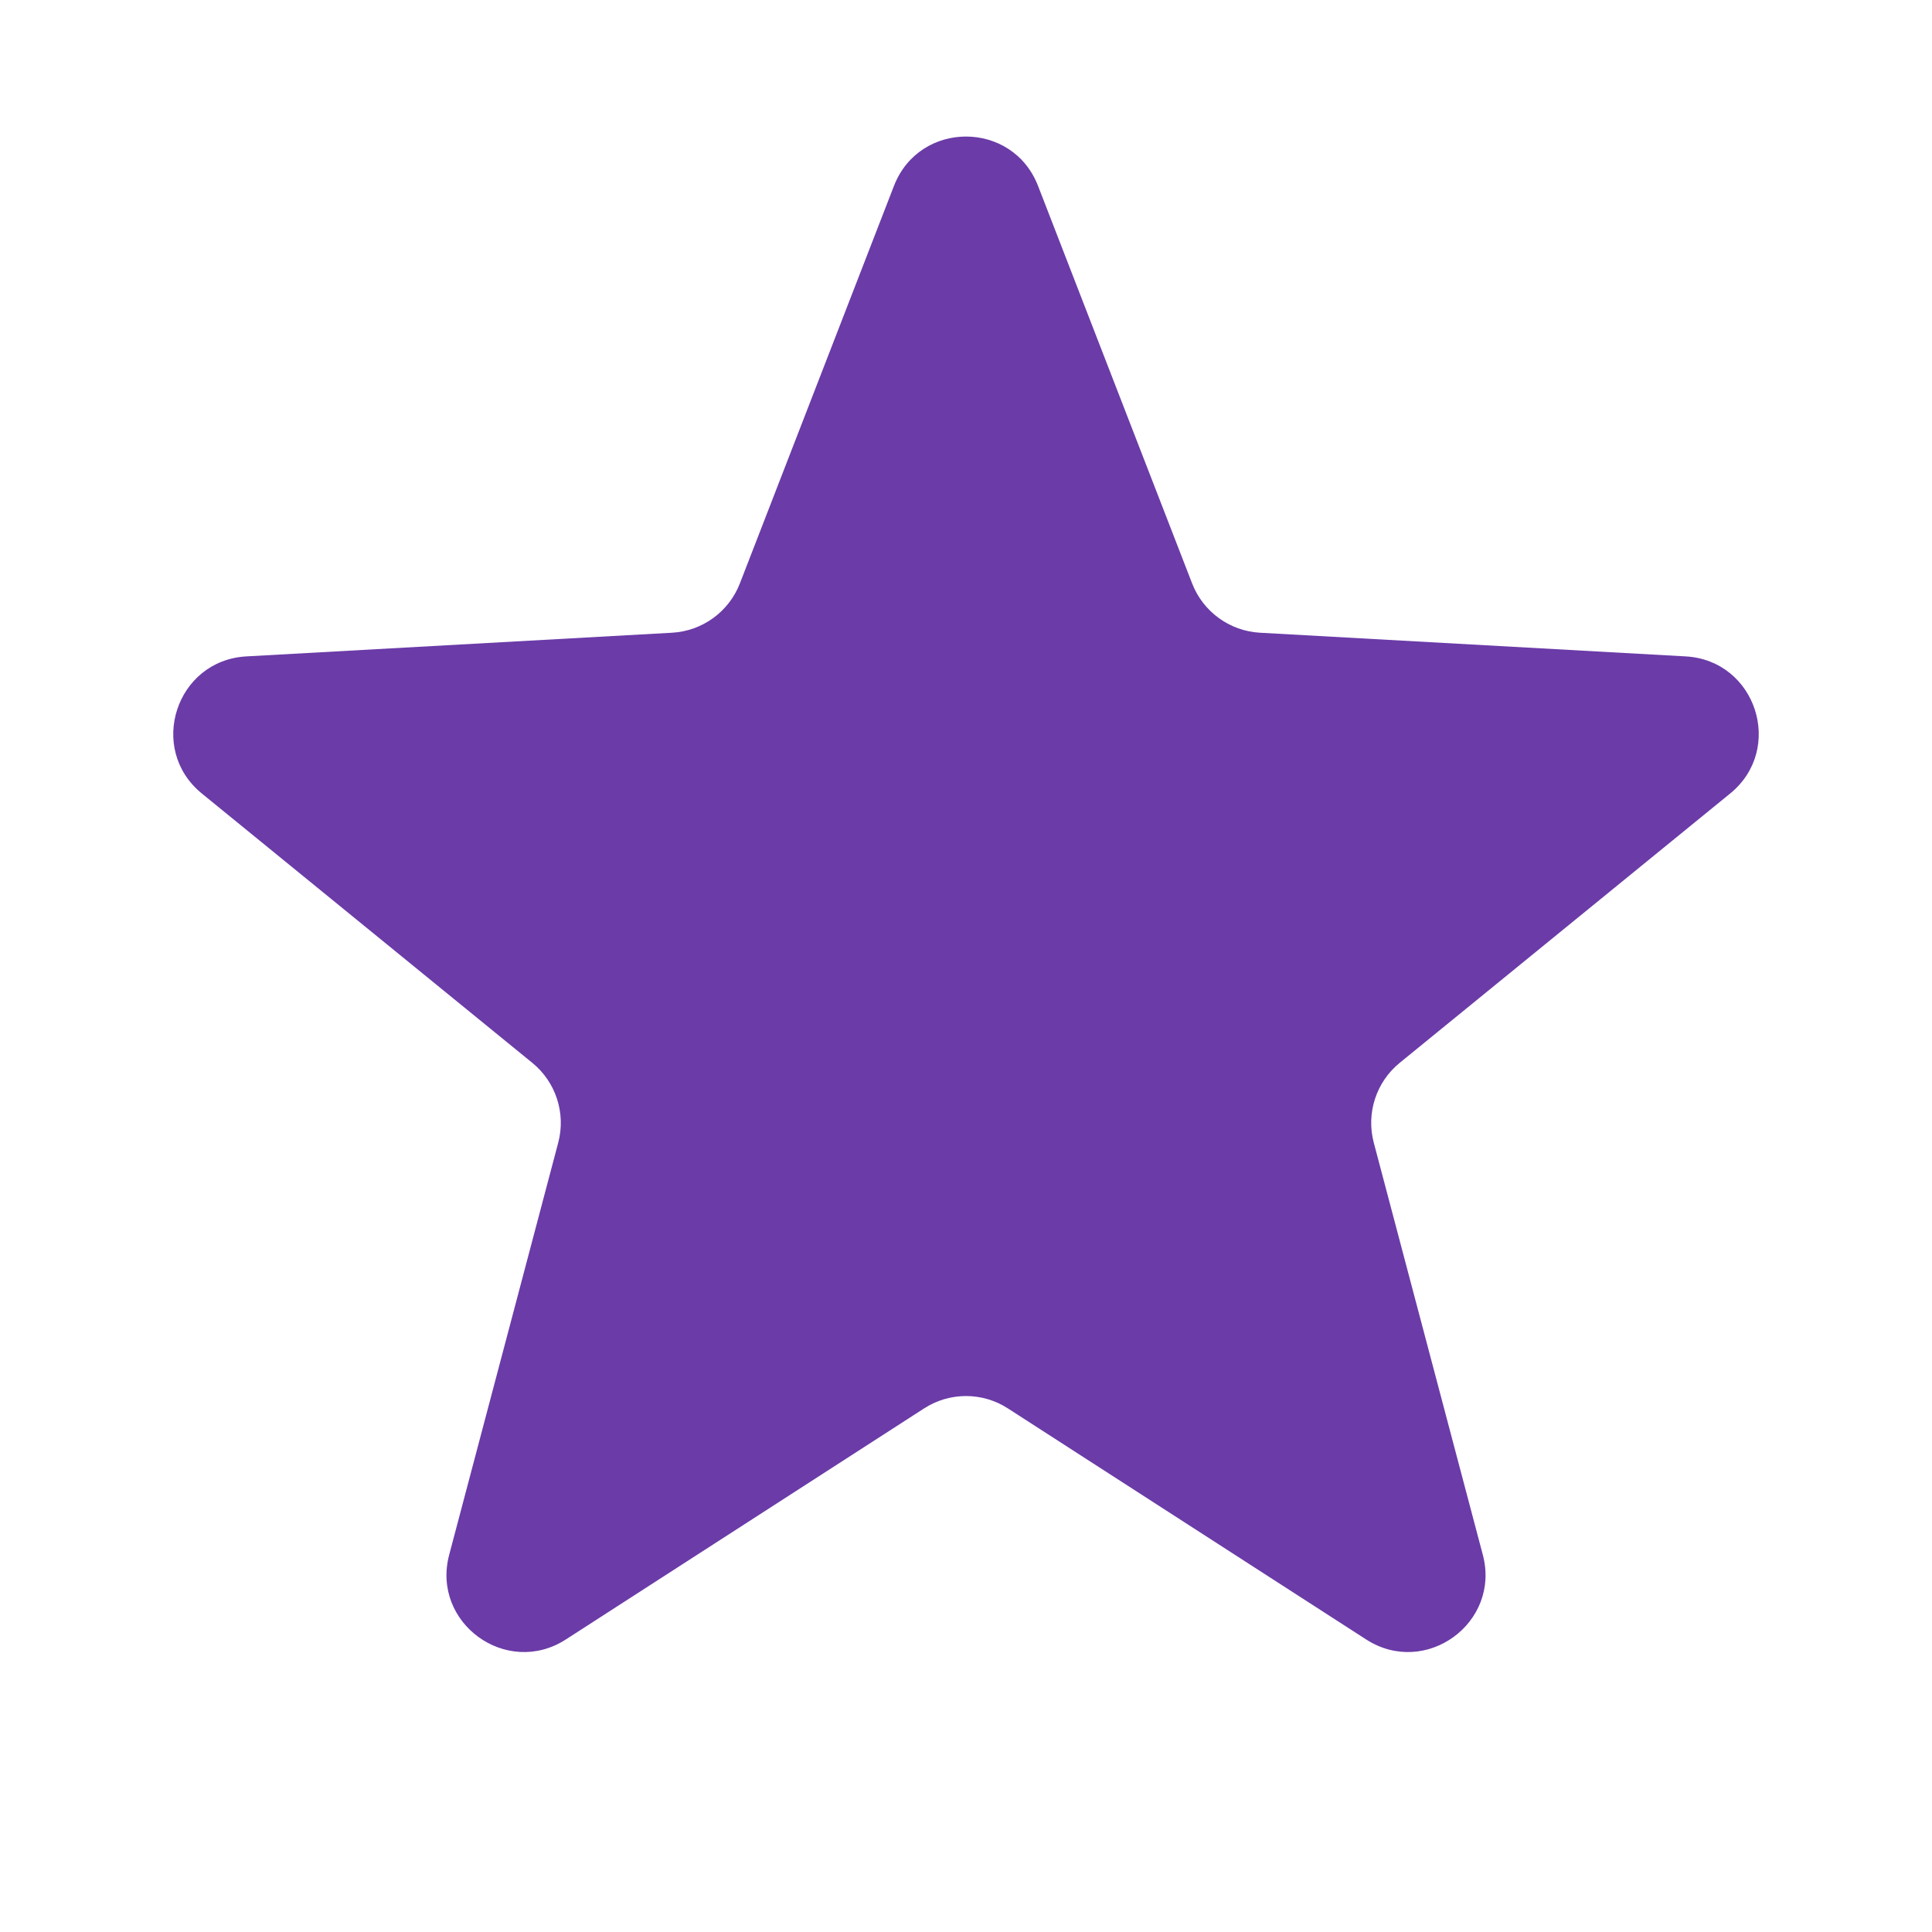 <svg width="20" height="20" viewBox="0 0 20 20" fill="none" xmlns="http://www.w3.org/2000/svg">
<path d="M9.254 1.925C9.518 1.243 10.482 1.243 10.746 1.925L12.341 6.04C12.455 6.333 12.729 6.532 13.043 6.55L17.45 6.795C18.179 6.836 18.477 7.752 17.911 8.214L14.489 11.003C14.246 11.201 14.141 11.524 14.221 11.828L15.35 16.095C15.537 16.801 14.757 17.367 14.143 16.972L10.434 14.58C10.17 14.409 9.83 14.409 9.566 14.58L5.857 16.972C5.243 17.367 4.463 16.801 4.65 16.095L5.779 11.828C5.859 11.524 5.754 11.201 5.511 11.003L2.089 8.214C1.523 7.752 1.821 6.836 2.55 6.795L6.957 6.55C7.271 6.532 7.545 6.333 7.659 6.04L9.254 1.925Z" fill="#6B3BA8"/>
</svg>
